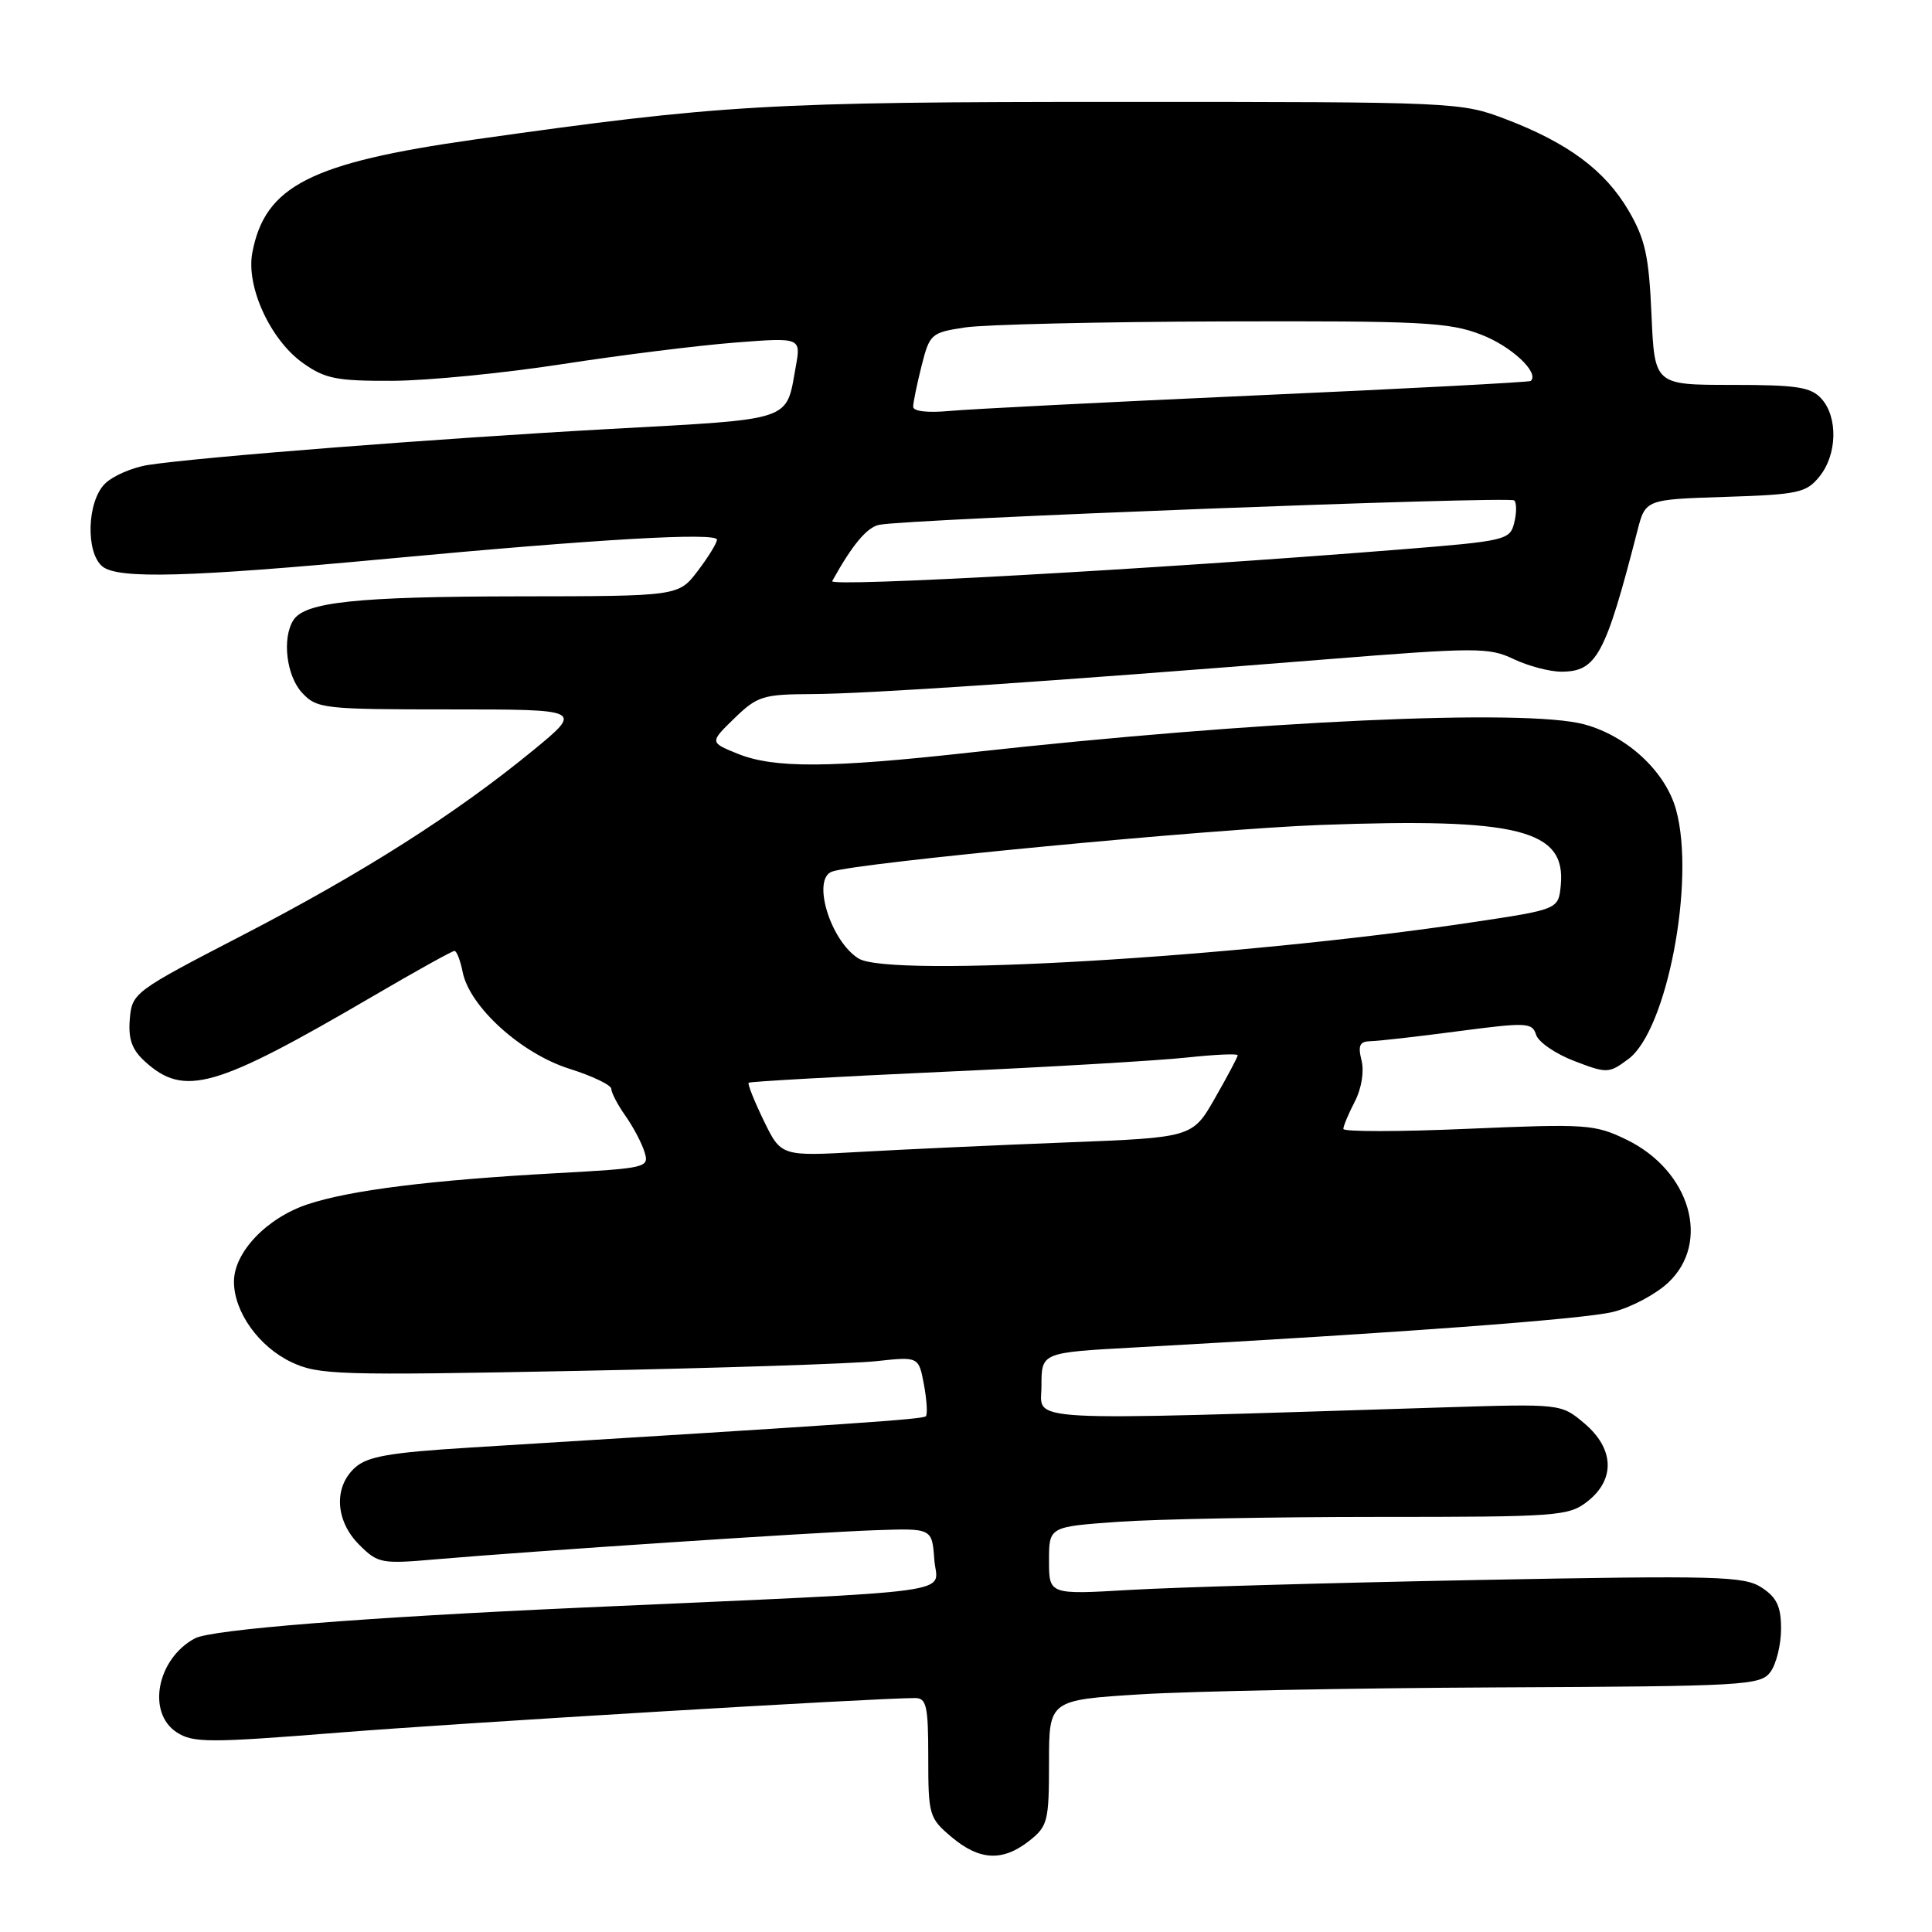 <?xml version="1.0" encoding="UTF-8" standalone="no"?>
<!DOCTYPE svg PUBLIC "-//W3C//DTD SVG 1.1//EN" "http://www.w3.org/Graphics/SVG/1.1/DTD/svg11.dtd" >
<svg xmlns="http://www.w3.org/2000/svg" xmlns:xlink="http://www.w3.org/1999/xlink" version="1.1" viewBox="0 0 256 256">
 <g >
 <path fill="currentColor"
d=" M 136.37 243.93 C 138.83 241.99 139.00 241.33 139.00 233.56 C 139.00 225.26 139.00 225.26 151.25 224.50 C 157.99 224.09 179.19 223.68 198.36 223.59 C 231.38 223.44 233.29 223.33 234.61 221.52 C 235.37 220.47 236.00 217.91 236.00 215.83 C 236.00 212.87 235.44 211.68 233.43 210.36 C 231.10 208.84 227.67 208.75 195.68 209.36 C 176.33 209.73 155.66 210.32 149.75 210.67 C 139.00 211.30 139.00 211.30 139.00 206.80 C 139.00 202.30 139.00 202.30 148.15 201.65 C 153.19 201.29 168.65 201.00 182.52 201.00 C 206.51 201.00 207.86 200.90 210.37 198.93 C 214.07 196.01 213.89 191.93 209.92 188.59 C 206.85 186.00 206.85 186.00 191.17 186.49 C 133.97 188.28 138.00 188.50 138.00 183.62 C 138.00 179.22 138.00 179.22 150.25 178.55 C 185.45 176.61 209.92 174.80 213.76 173.83 C 216.12 173.24 219.40 171.50 221.03 169.97 C 226.75 164.63 223.97 155.10 215.50 151.00 C 211.31 148.97 210.19 148.90 194.54 149.57 C 185.44 149.97 178.00 149.97 178.00 149.59 C 178.00 149.21 178.68 147.58 179.52 145.96 C 180.41 144.23 180.78 141.98 180.41 140.51 C 179.91 138.51 180.16 137.99 181.64 137.96 C 182.66 137.94 187.88 137.35 193.24 136.64 C 202.30 135.45 203.02 135.48 203.54 137.11 C 203.84 138.08 206.12 139.64 208.60 140.59 C 212.96 142.26 213.19 142.25 215.79 140.31 C 220.88 136.51 224.66 116.75 222.10 107.34 C 220.72 102.26 215.63 97.52 209.92 95.98 C 202.09 93.87 166.60 95.50 128.65 99.70 C 109.91 101.78 102.57 101.82 97.76 99.88 C 94.03 98.37 94.03 98.37 97.31 95.18 C 100.35 92.23 101.11 92.00 107.55 91.97 C 114.80 91.94 138.30 90.36 175.28 87.40 C 195.66 85.77 197.29 85.77 200.56 87.33 C 202.49 88.25 205.33 89.00 206.88 89.00 C 211.55 89.00 212.72 86.84 216.96 70.34 C 218.03 66.18 218.03 66.18 228.60 65.84 C 238.30 65.53 239.34 65.30 241.09 63.14 C 243.44 60.24 243.56 55.28 241.35 52.83 C 239.95 51.28 238.10 51.00 229.46 51.00 C 219.24 51.00 219.24 51.00 218.83 41.70 C 218.49 33.89 218.00 31.68 215.78 27.88 C 212.66 22.57 207.76 18.93 199.49 15.78 C 193.58 13.53 192.91 13.50 148.50 13.50 C 101.67 13.50 95.67 13.85 62.86 18.49 C 41.12 21.57 35.10 24.64 33.43 33.50 C 32.59 37.99 35.82 45.02 40.12 48.09 C 43.07 50.19 44.58 50.49 52.00 50.46 C 56.67 50.44 66.80 49.44 74.50 48.25 C 82.20 47.06 92.47 45.78 97.32 45.40 C 106.14 44.71 106.14 44.71 105.44 48.61 C 104.12 55.90 105.36 55.49 80.82 56.84 C 57.83 58.11 26.45 60.56 19.64 61.61 C 17.52 61.94 14.94 63.06 13.89 64.11 C 11.53 66.47 11.33 73.20 13.56 75.05 C 15.61 76.75 24.93 76.50 51.50 74.02 C 79.26 71.42 95.00 70.52 95.00 71.51 C 95.00 71.95 93.85 73.82 92.45 75.66 C 89.90 79.00 89.90 79.00 68.70 79.02 C 47.26 79.05 40.39 79.77 38.87 82.18 C 37.35 84.58 37.95 89.57 40.04 91.81 C 41.99 93.90 42.86 94.00 59.67 94.00 C 77.25 94.00 77.25 94.00 70.60 99.46 C 60.32 107.88 48.14 115.63 32.14 123.92 C 17.76 131.36 17.49 131.56 17.20 135.03 C 16.98 137.69 17.48 139.08 19.20 140.65 C 24.43 145.40 28.49 144.23 49.37 132.03 C 55.04 128.71 59.92 126.00 60.22 126.00 C 60.51 126.00 61.00 127.27 61.31 128.82 C 62.23 133.41 69.07 139.60 75.43 141.61 C 78.49 142.57 81.00 143.78 81.00 144.28 C 81.00 144.78 81.84 146.39 82.87 147.85 C 83.90 149.31 85.04 151.46 85.40 152.64 C 86.05 154.72 85.73 154.79 73.78 155.45 C 57.08 156.37 46.42 157.70 40.78 159.57 C 35.34 161.38 31.00 165.93 31.00 169.83 C 31.01 173.84 34.29 178.44 38.61 180.49 C 42.20 182.19 44.80 182.27 76.48 181.65 C 95.19 181.28 113.03 180.70 116.12 180.36 C 121.73 179.75 121.73 179.75 122.43 183.48 C 122.81 185.53 122.92 187.41 122.68 187.66 C 122.27 188.06 113.85 188.64 62.29 191.81 C 51.62 192.47 48.68 192.98 47.04 194.47 C 44.18 197.05 44.43 201.52 47.59 204.68 C 50.08 207.17 50.52 207.25 57.84 206.61 C 70.28 205.54 107.89 203.04 116.00 202.76 C 123.50 202.50 123.50 202.50 123.80 206.65 C 124.14 211.34 128.92 210.69 77.00 213.02 C 48.21 214.31 28.02 215.92 25.83 217.09 C 20.81 219.78 19.42 226.92 23.40 229.53 C 25.58 230.95 27.59 230.96 45.15 229.56 C 61.57 228.26 115.78 225.01 121.25 225.00 C 122.77 225.00 123.00 226.04 123.00 232.91 C 123.00 240.52 123.12 240.92 126.08 243.41 C 129.79 246.54 132.85 246.69 136.37 243.93 Z  M 101.20 148.49 C 99.94 145.89 99.04 143.63 99.20 143.47 C 99.37 143.31 110.97 142.66 125.00 142.02 C 139.03 141.39 153.54 140.53 157.25 140.13 C 160.96 139.73 164.00 139.59 164.00 139.83 C 164.00 140.06 162.65 142.61 161.00 145.49 C 158.01 150.73 158.01 150.73 141.25 151.38 C 132.04 151.74 119.78 152.30 114.00 152.63 C 103.50 153.22 103.50 153.22 101.20 148.49 Z  M 113.75 127.00 C 110.02 124.66 107.53 116.46 110.25 115.49 C 113.58 114.32 160.45 109.84 175.00 109.31 C 201.22 108.35 207.52 109.94 206.81 117.31 C 206.50 120.50 206.50 120.50 195.00 122.22 C 163.91 126.88 117.85 129.59 113.75 127.00 Z  M 110.27 77.00 C 112.94 72.18 114.87 69.87 116.50 69.54 C 120.24 68.77 200.05 65.72 200.65 66.31 C 200.97 66.64 200.97 67.97 200.64 69.28 C 200.07 71.57 199.55 71.69 185.27 72.83 C 152.44 75.45 109.82 77.82 110.27 77.00 Z  M 121.00 53.90 C 121.00 53.34 121.50 50.91 122.11 48.49 C 123.18 44.24 123.38 44.07 127.86 43.39 C 130.41 43.00 145.78 42.64 162.00 42.59 C 188.37 42.51 192.01 42.69 196.26 44.34 C 200.27 45.88 204.02 49.39 202.83 50.48 C 202.65 50.64 186.30 51.51 166.50 52.39 C 146.70 53.28 128.36 54.21 125.75 54.46 C 122.92 54.72 121.00 54.50 121.00 53.90 Z "/>
</g>
</svg>